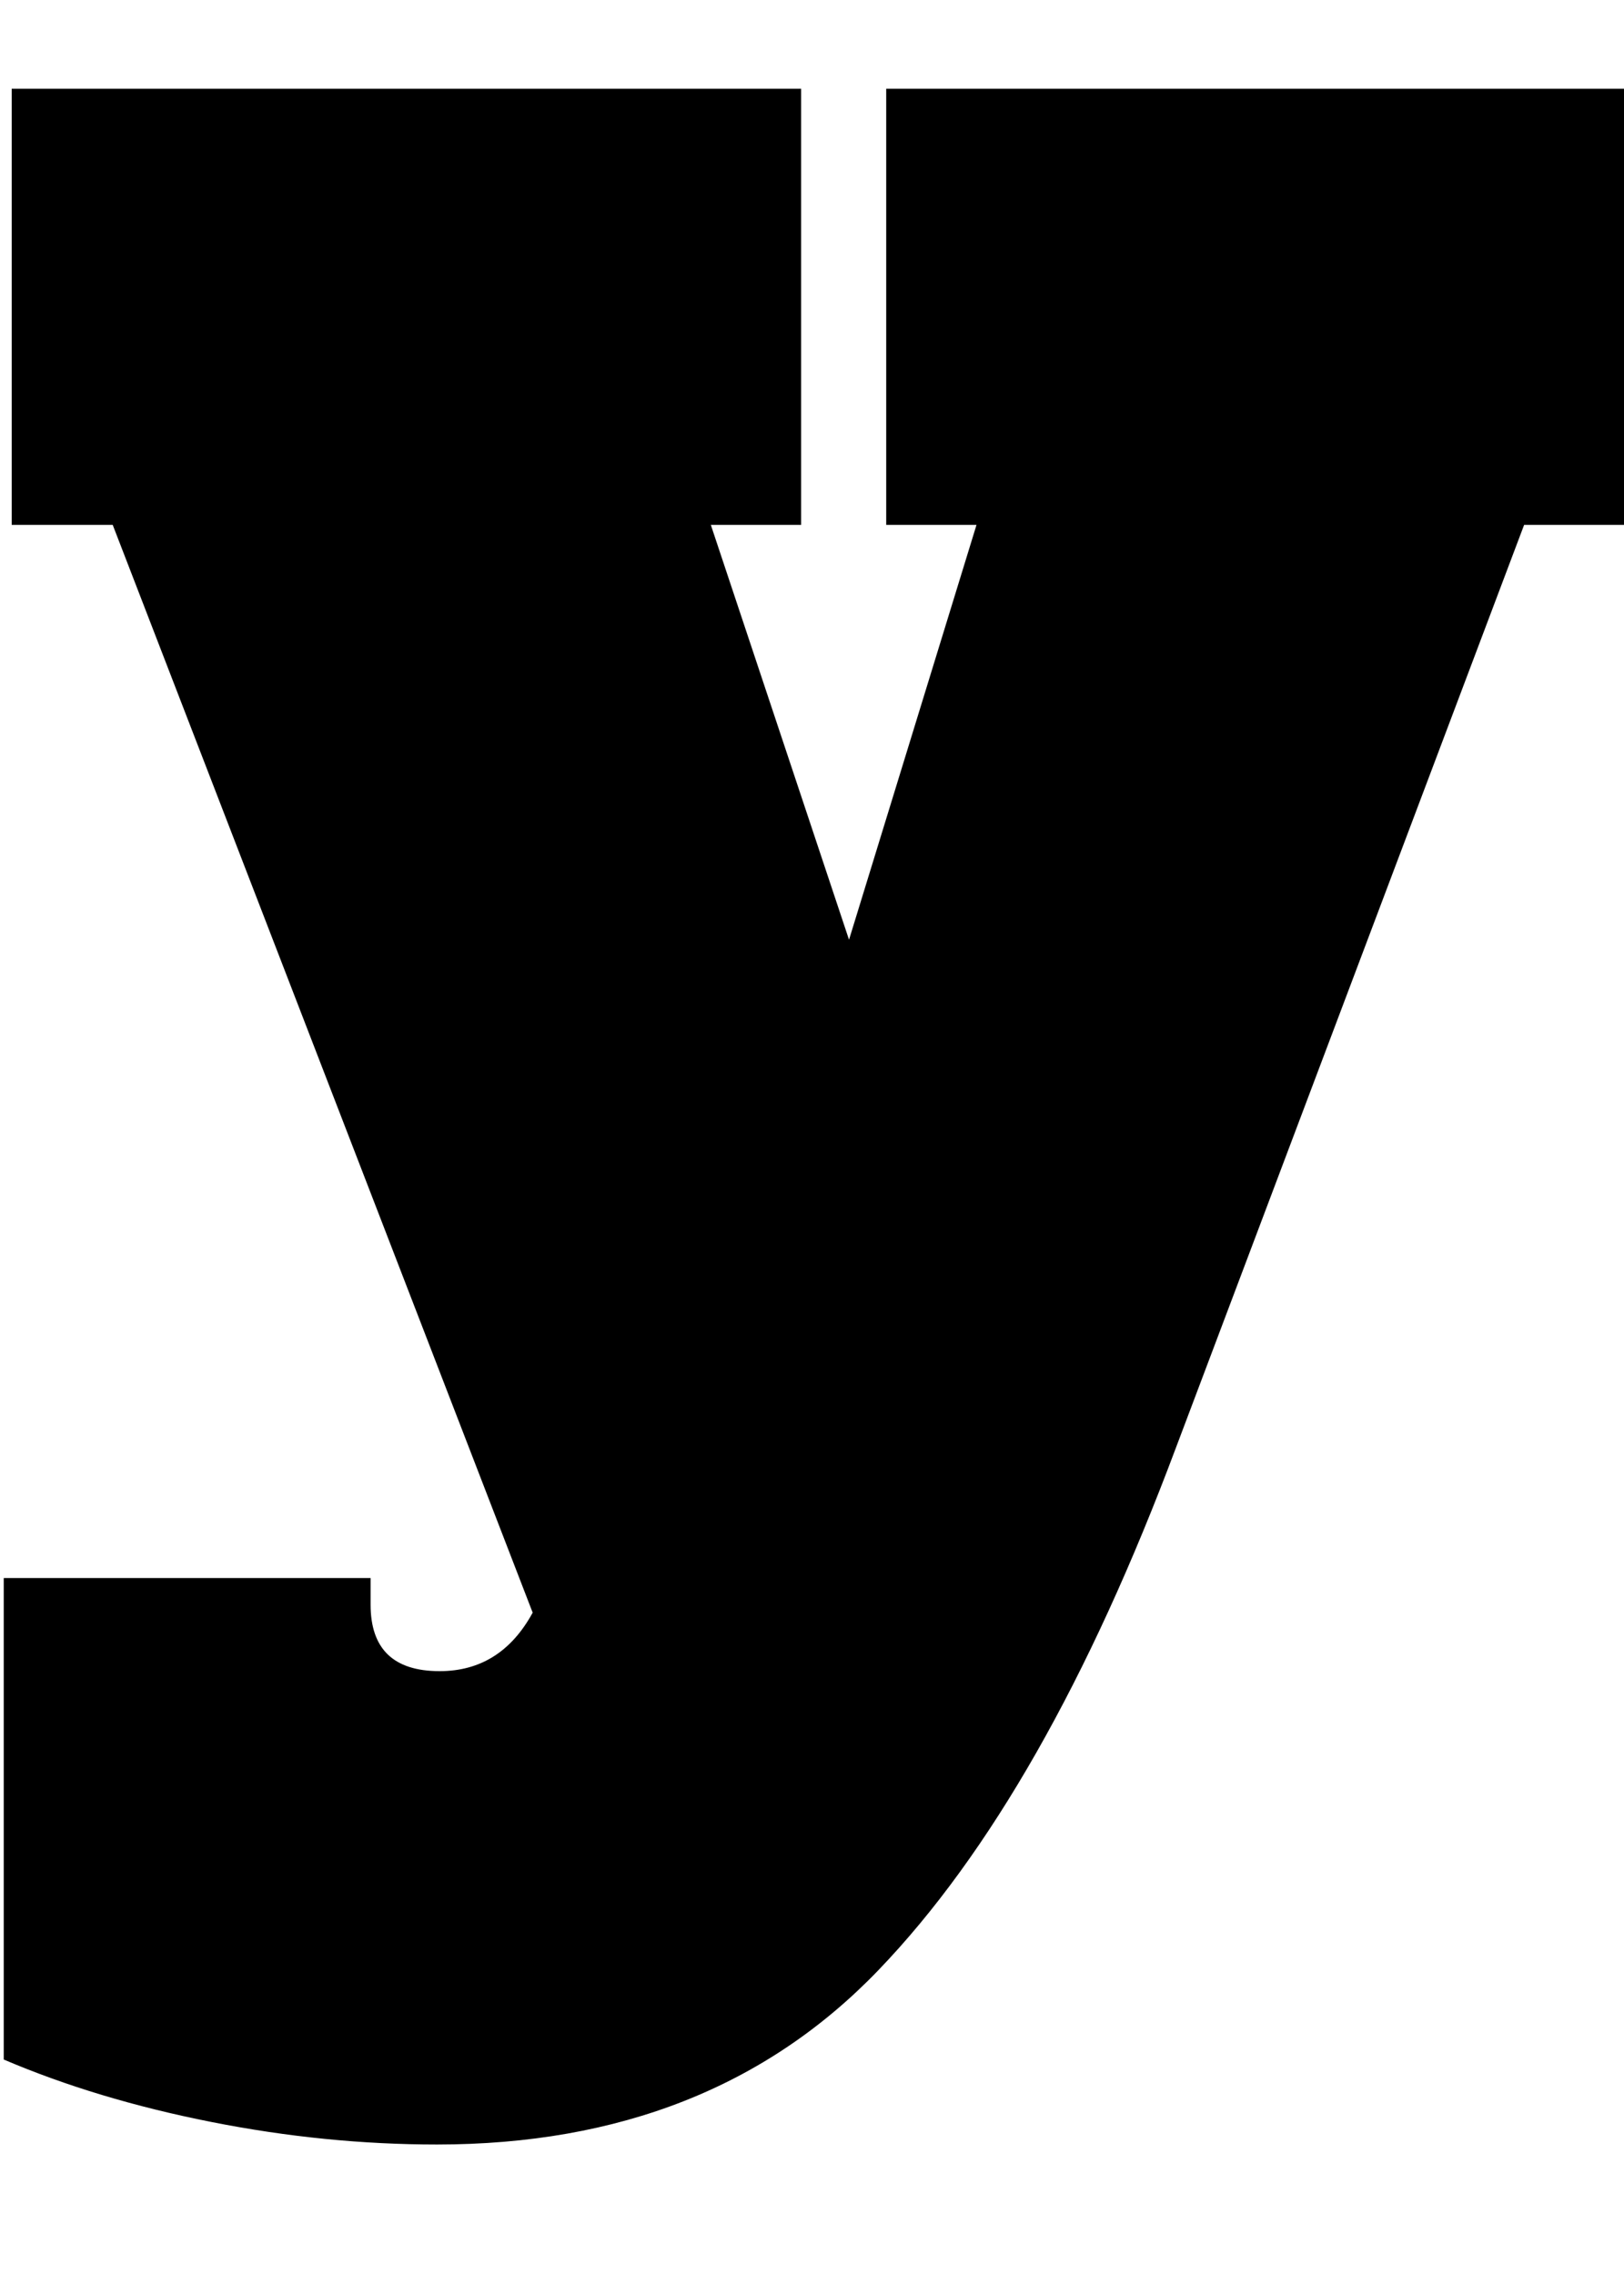 <?xml version="1.0" encoding="UTF-8" standalone="no"?><svg width='10' height='14' viewBox='0 0 10 14' fill='none' xmlns='http://www.w3.org/2000/svg'>
<path fill-rule='evenodd' clip-rule='evenodd' d='M10.007 0.546V3.23H9.385L7.241 8.909C6.706 10.338 6.095 11.411 5.408 12.125C4.72 12.84 3.815 13.197 2.691 13.197C2.233 13.197 1.769 13.151 1.3 13.058C0.83 12.965 0.405 12.837 0.023 12.674V9.711H2.282V9.875C2.282 10.147 2.423 10.284 2.707 10.284C2.958 10.284 3.149 10.164 3.28 9.924L0.694 3.23H0.072V0.546H4.933V3.23H4.377L5.228 5.783L6.013 3.23H5.457V0.546H10.007Z' fill='black'/>
</svg>
